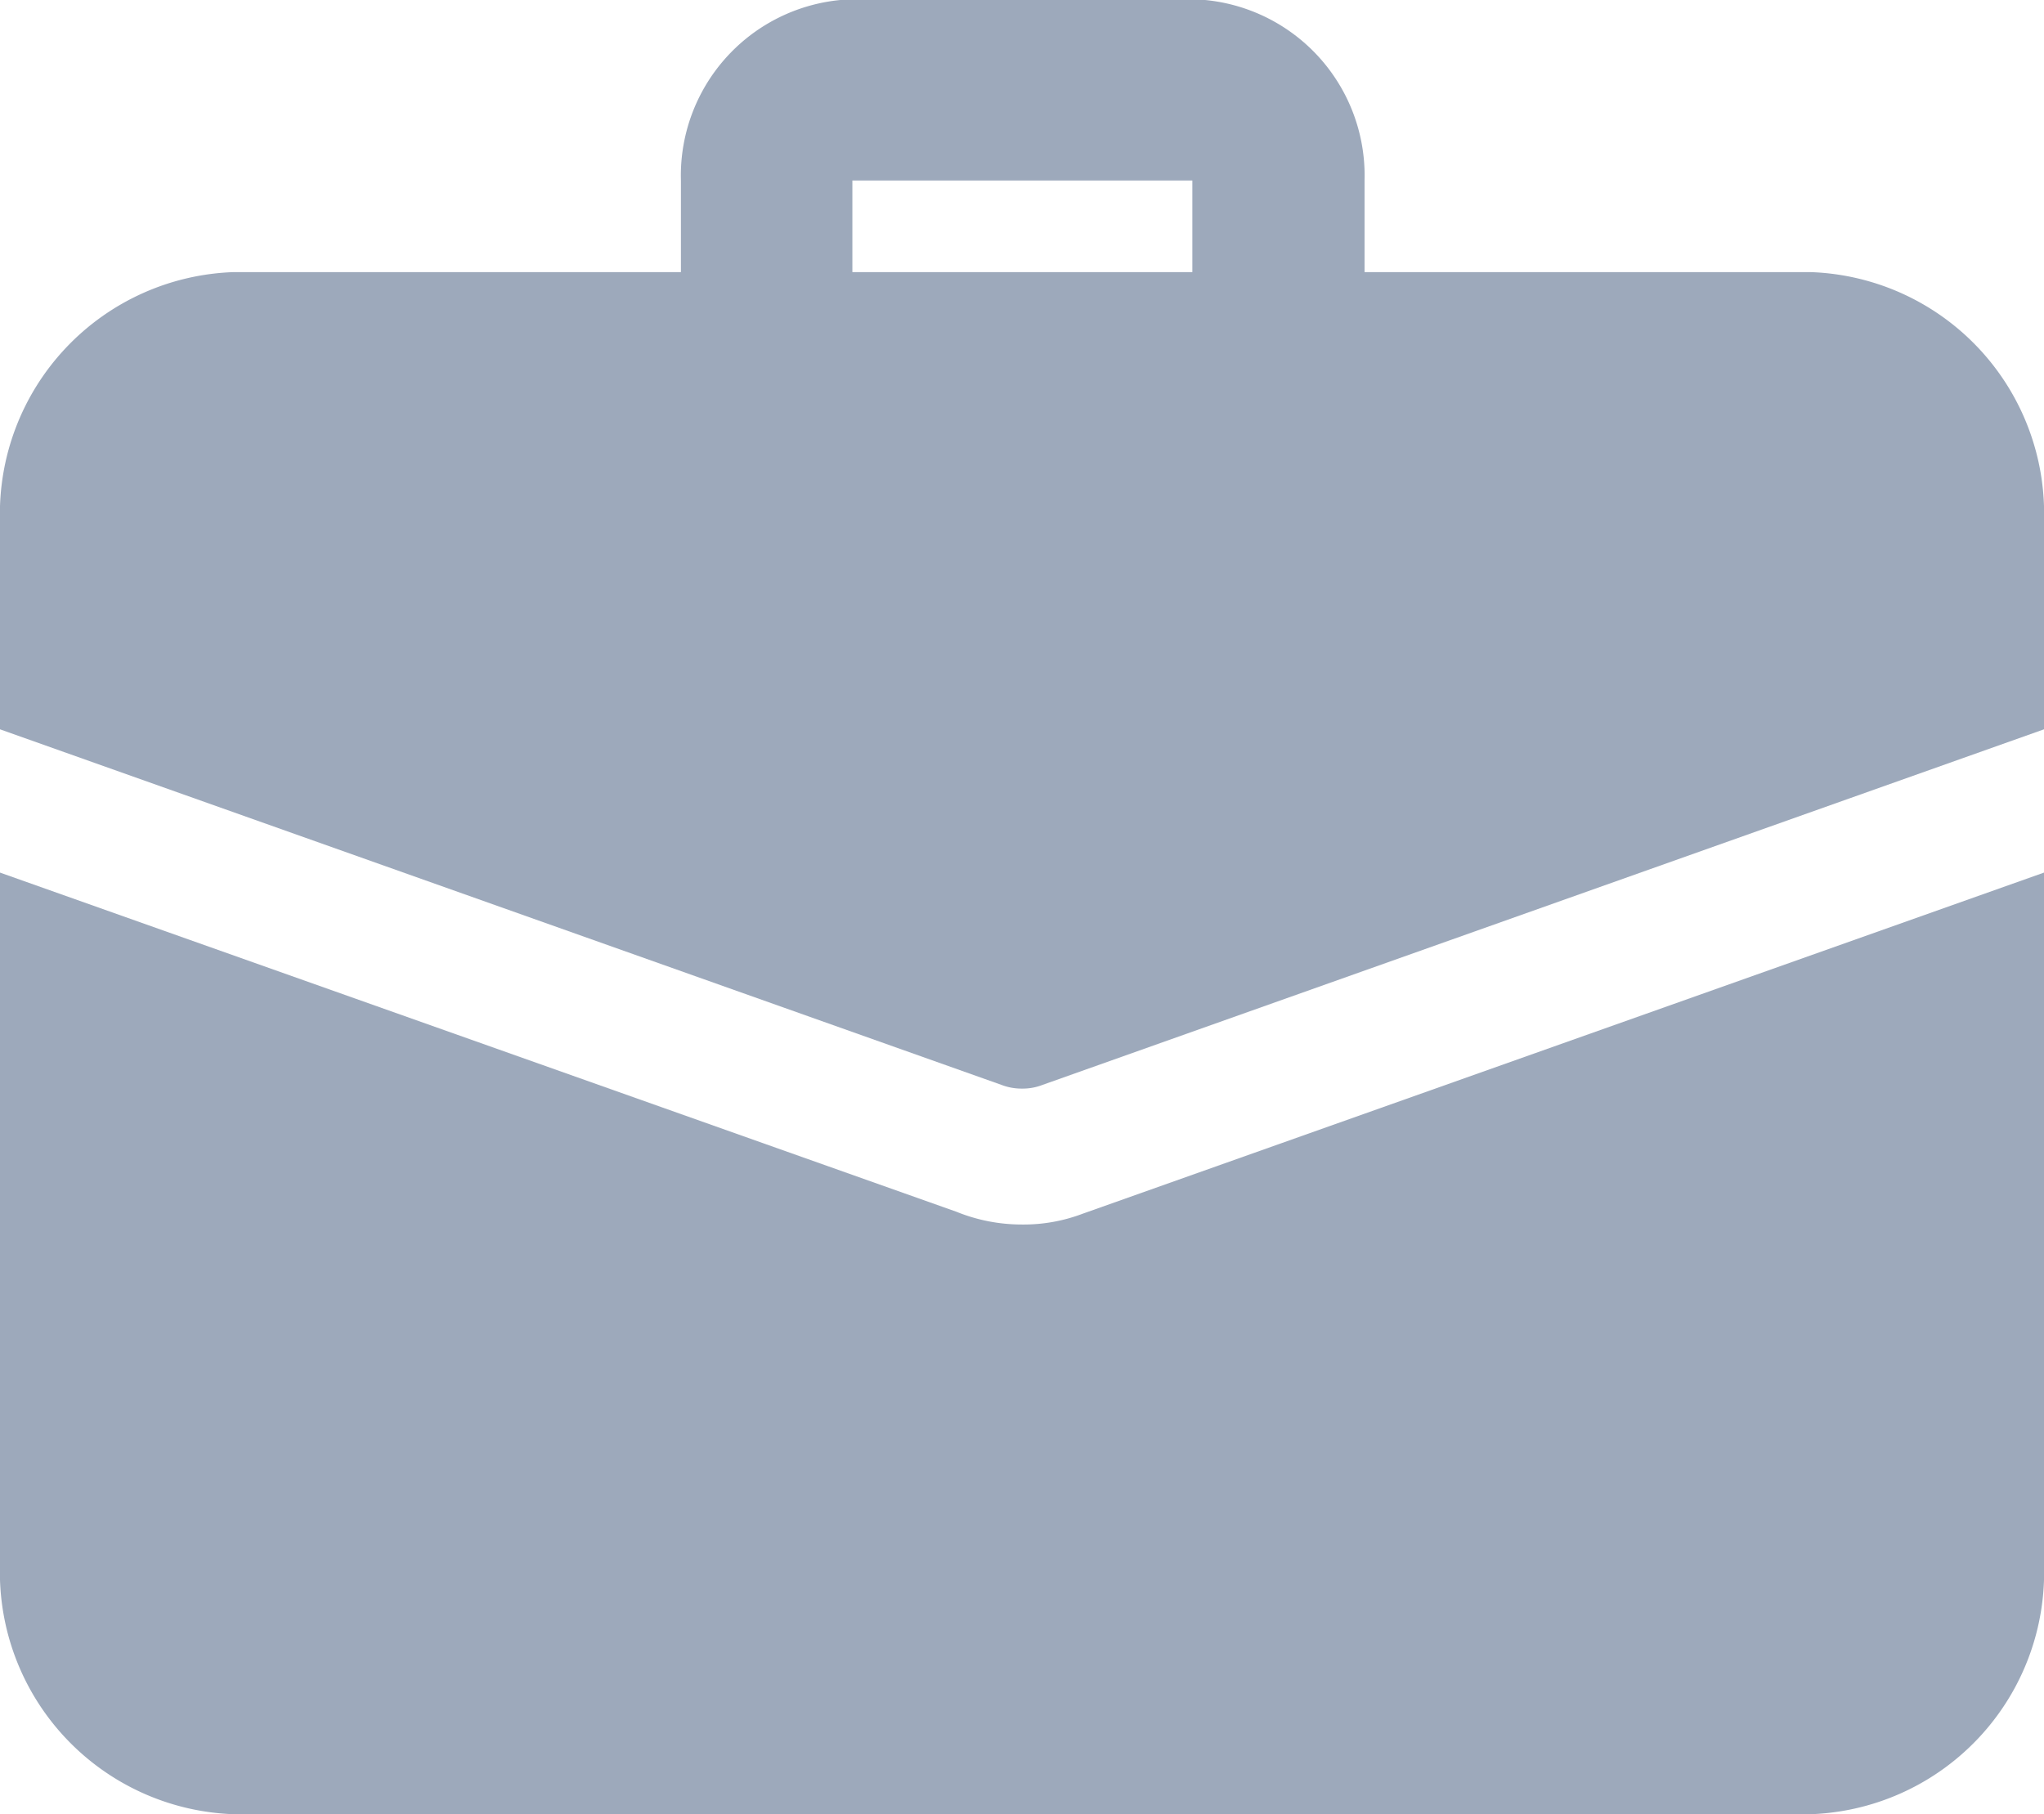 <svg xmlns="http://www.w3.org/2000/svg" width="8.345" height="7.408" viewBox="0 0 8.345 7.408">
  <g id="Group_117" data-name="Group 117" transform="translate(-687.12 -529.837)">
    <g id="Group_116" data-name="Group 116">
      <path id="Path_73" data-name="Path 73" d="M692.336,531.5a.359.359,0,0,1-.348-.37v-.556H690.6v.556a.348.348,0,1,1-.7,0v-.556a.72.72,0,0,1,.7-.74h1.391a.72.72,0,0,1,.7.74v.556A.359.359,0,0,1,692.336,531.5Z" fill="#9da9bb"/>
      <path id="Path_74" data-name="Path 74" d="M691.54,534.793a.679.679,0,0,1-.247.044.71.71,0,0,1-.268-.052L687.12,533.4v2.826a.989.989,0,0,0,.957,1.019h6.432a.988.988,0,0,0,.956-1.019V533.4Z" fill="#9da9bb"/>
      <path id="Path_75" data-name="Path 75" d="M695.465,531.966v.849l-4.089,1.452a.221.221,0,0,1-.083.015.227.227,0,0,1-.084-.015l-4.089-1.452v-.849a.988.988,0,0,1,.957-1.018h6.432A.987.987,0,0,1,695.465,531.966Z" fill="#9da9bb"/>
    </g>
  </g>
</svg>
